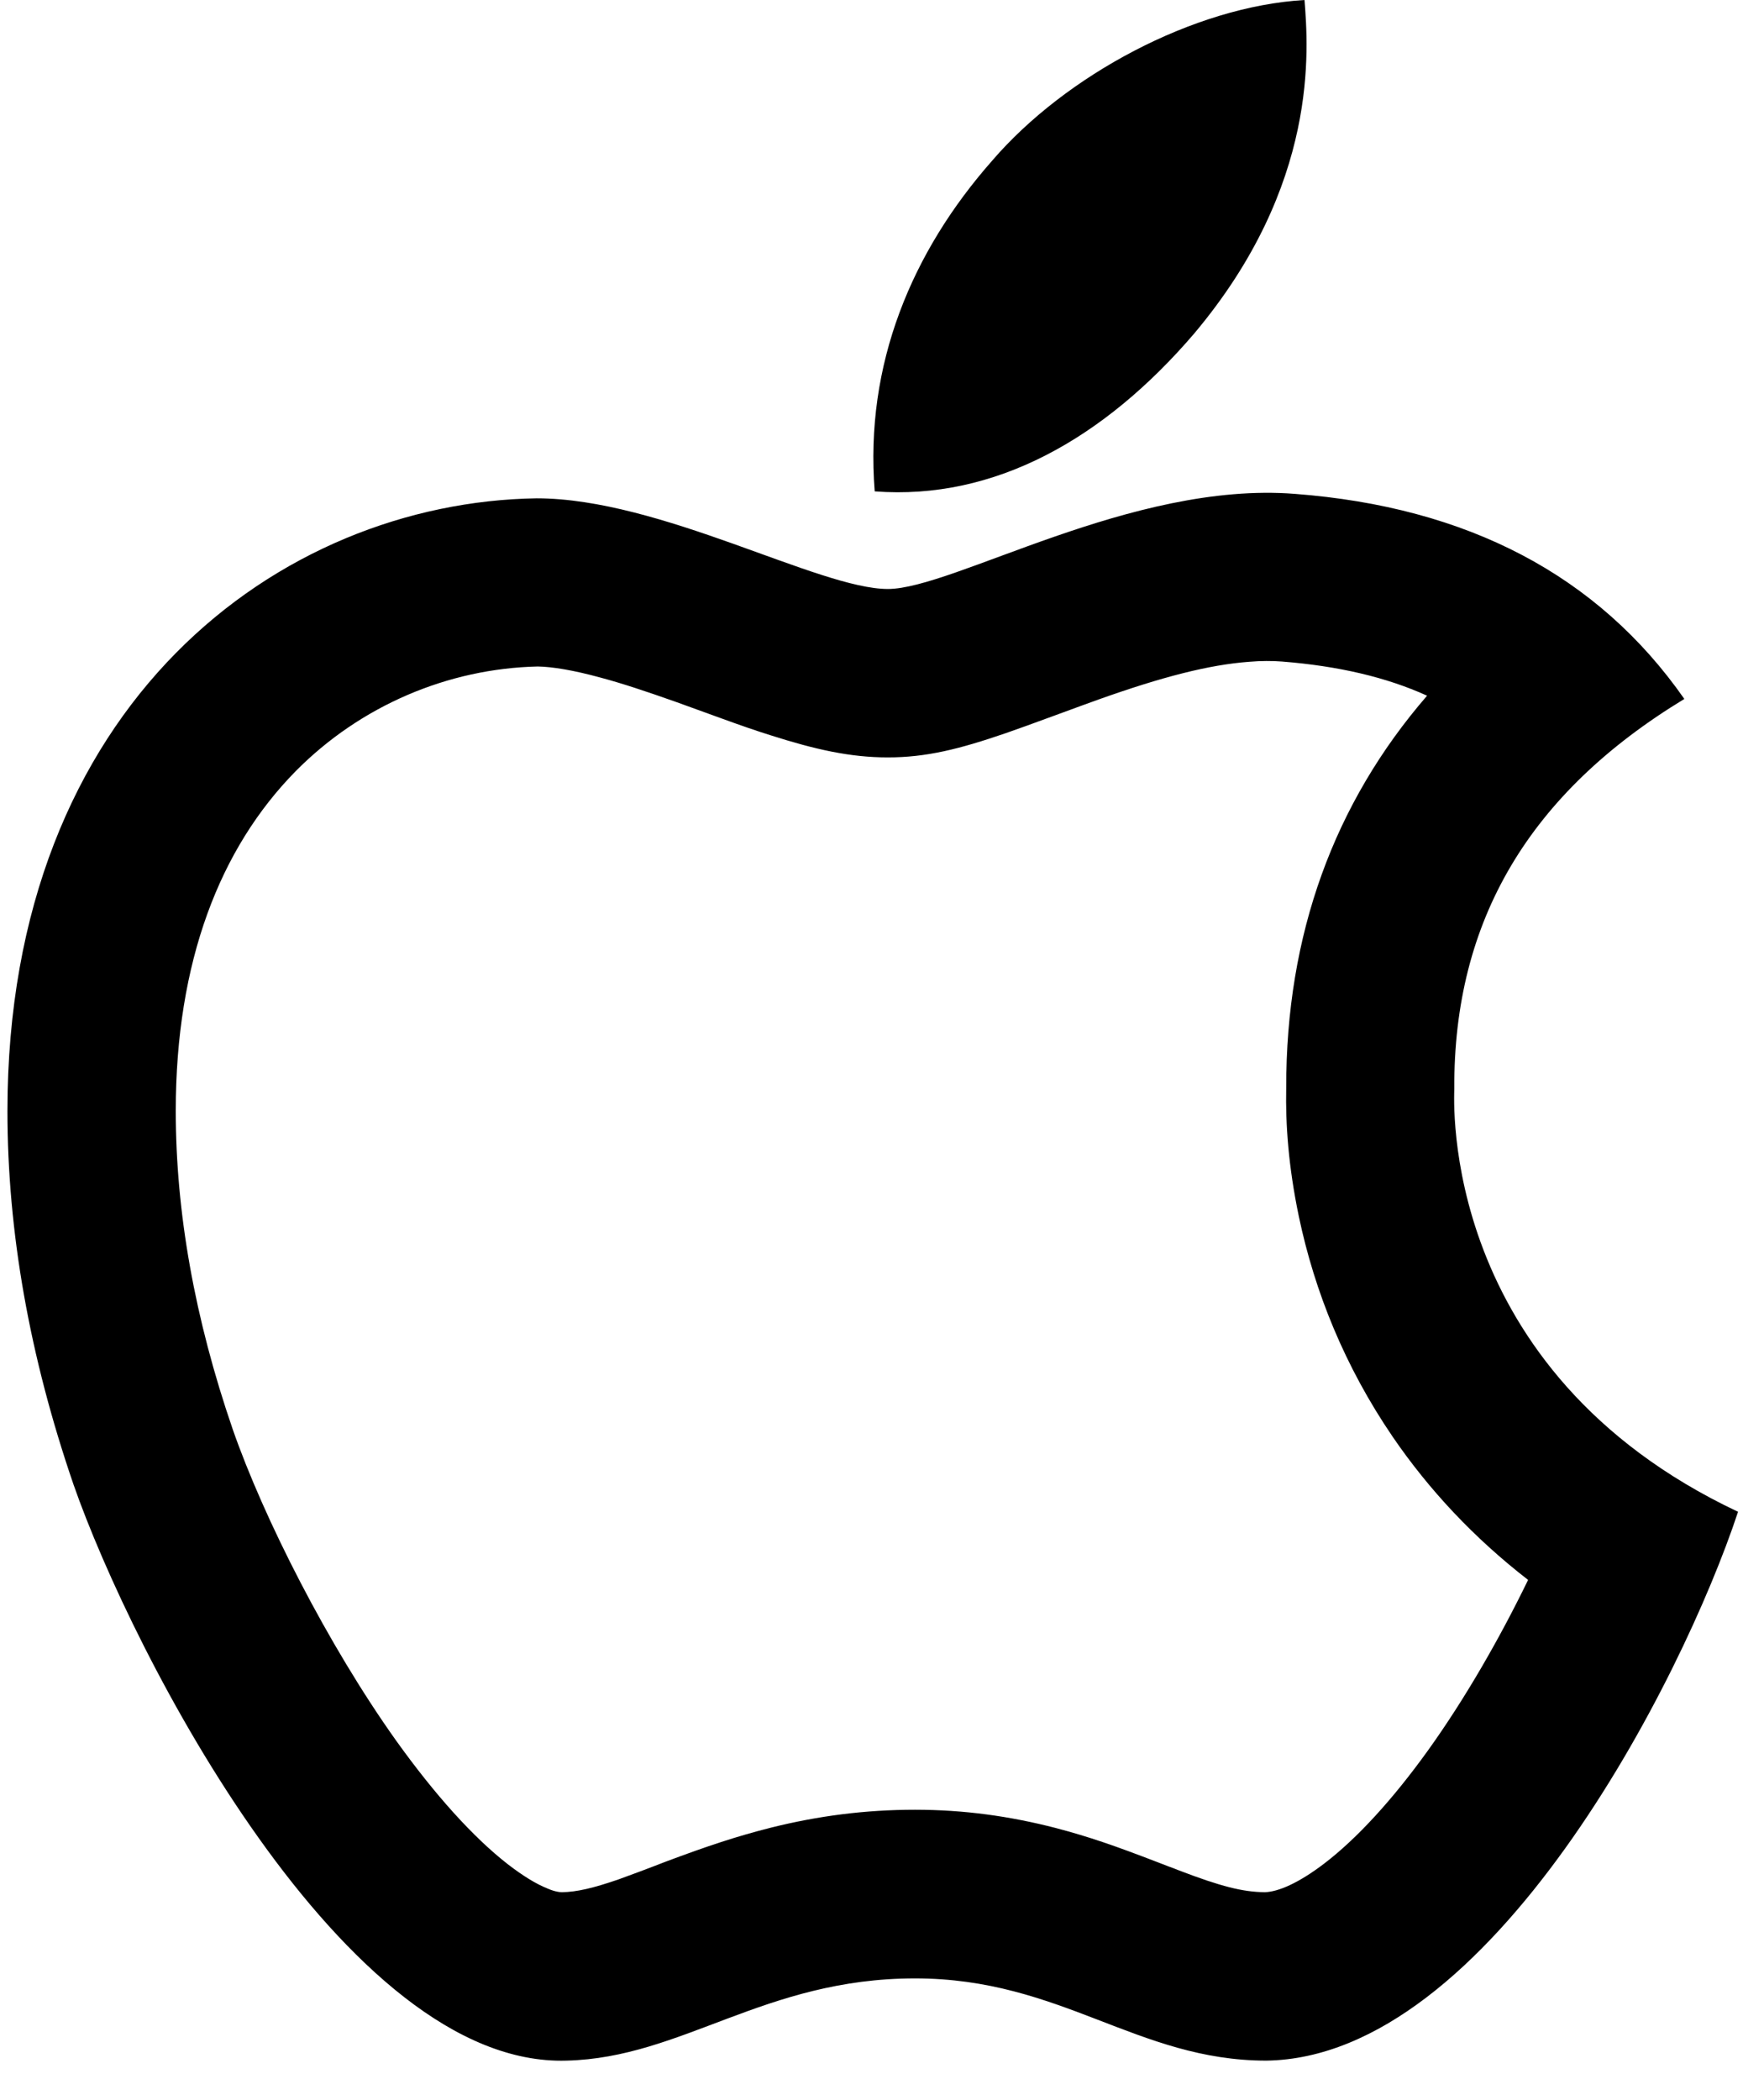 ﻿<?xml version="1.0" encoding="utf-8"?>
<svg version="1.1" xmlns:xlink="http://www.w3.org/1999/xlink" width="44px" height="53px" xmlns="http://www.w3.org/2000/svg">
  <defs>
    <pattern id="BGPattern" patternUnits="userSpaceOnUse" alignment="0 0" imageRepeat="None" />
    <mask fill="white" id="Clip2420">
      <path d="M 43.875 38.15  C 36.306 34.581  36.712 27.7  36.712 27.481  C 36.688 23.219  38.619 20.006  42.519 17.638  C 40.337 14.513  37.037 12.794  32.688 12.463  C 28.569 12.138  24.062 14.863  22.413 14.863  C 20.669 14.863  16.681 12.575  13.544 12.575  C 7.069 12.675  0.188 17.738  0.188 28.038  C 0.188 31.081  0.744 34.225  1.856 37.463  C 3.344 41.725  8.706 52.169  14.3 52  C 17.225 51.931  19.294 49.925  23.1 49.925  C 26.794 49.925  28.706 52  31.969 52  C 37.612 51.919  42.462 42.425  43.875 38.15  Z M 38.575 39.869  C 37.856 41.35  36.975 42.881  36.05 44.169  C 35.156 45.413  34.256 46.394  33.431 47.025  C 32.775 47.525  32.269 47.738  31.931 47.75  C 31.369 47.744  30.825 47.606  29.762 47.2  C 29.687 47.169  29.606 47.138  29.5 47.1  L 29.225 46.994  C 28.137 46.575  27.487 46.35  26.656 46.131  C 25.494 45.831  24.337 45.669  23.1 45.669  C 21.837 45.669  20.65 45.825  19.469 46.119  C 18.6 46.338  17.869 46.581  16.8 46.981  C 16.756 47  16.294 47.175  16.162 47.225  C 15.944 47.306  15.775 47.369  15.619 47.425  C 14.969 47.65  14.556 47.744  14.187 47.75  C 14.144 47.75  14.106 47.744  14.075 47.738  C 14.006 47.725  13.919 47.7  13.819 47.656  C 13.537 47.544  13.2 47.338  12.819 47.044  C 11.944 46.363  10.981 45.294  10 43.925  C 8.281 41.513  6.656 38.313  5.875 36.069  C 4.912 33.269  4.437 30.588  4.437 28.031  C 4.437 24.269  5.55 21.406  7.462 19.463  C 9.106 17.8  11.319 16.869  13.575 16.819  C 13.944 16.825  14.481 16.913  15.162 17.1  C 15.7 17.244  16.287 17.438  17.081 17.719  C 17.319 17.806  18.137 18.1  18.237 18.138  C 18.719 18.313  19.081 18.438  19.437 18.55  C 20.575 18.913  21.456 19.113  22.412 19.113  C 23.381 19.113  24.212 18.906  25.394 18.5  C 25.837 18.35  27.45 17.75  27.737 17.65  C 29.337 17.081  30.519 16.775  31.537 16.7  C 31.837 16.675  32.106 16.675  32.362 16.694  C 33.781 16.806  34.994 17.088  36.025 17.556  C 33.675 20.269  32.462 23.588  32.469 27.456  C 32.45 28.375  32.525 29.438  32.787 30.694  C 33.187 32.6  33.95 34.488  35.156 36.256  C 36.075 37.6  37.212 38.813  38.575 39.869  Z M 22.081 12.4  C 25.106 12.631  27.869 11.075  30.144 8.419  C 33.312 4.656  33.025 1.231  32.931 0  C 30.131 0.163  26.894 1.906  25.05 4.05  C 23.019 6.35  21.825 9.194  22.081 12.4  Z " fill-rule="evenodd" />
    </mask>
  </defs>
  <g>
    <path d="M 43.875 38.15  C 36.306 34.581  36.712 27.7  36.712 27.481  C 36.688 23.219  38.619 20.006  42.519 17.638  C 40.337 14.513  37.037 12.794  32.688 12.463  C 28.569 12.138  24.062 14.863  22.413 14.863  C 20.669 14.863  16.681 12.575  13.544 12.575  C 7.069 12.675  0.188 17.738  0.188 28.038  C 0.188 31.081  0.744 34.225  1.856 37.463  C 3.344 41.725  8.706 52.169  14.3 52  C 17.225 51.931  19.294 49.925  23.1 49.925  C 26.794 49.925  28.706 52  31.969 52  C 37.612 51.919  42.462 42.425  43.875 38.15  Z M 38.575 39.869  C 37.856 41.35  36.975 42.881  36.05 44.169  C 35.156 45.413  34.256 46.394  33.431 47.025  C 32.775 47.525  32.269 47.738  31.931 47.75  C 31.369 47.744  30.825 47.606  29.762 47.2  C 29.687 47.169  29.606 47.138  29.5 47.1  L 29.225 46.994  C 28.137 46.575  27.487 46.35  26.656 46.131  C 25.494 45.831  24.337 45.669  23.1 45.669  C 21.837 45.669  20.65 45.825  19.469 46.119  C 18.6 46.338  17.869 46.581  16.8 46.981  C 16.756 47  16.294 47.175  16.162 47.225  C 15.944 47.306  15.775 47.369  15.619 47.425  C 14.969 47.65  14.556 47.744  14.187 47.75  C 14.144 47.75  14.106 47.744  14.075 47.738  C 14.006 47.725  13.919 47.7  13.819 47.656  C 13.537 47.544  13.2 47.338  12.819 47.044  C 11.944 46.363  10.981 45.294  10 43.925  C 8.281 41.513  6.656 38.313  5.875 36.069  C 4.912 33.269  4.437 30.588  4.437 28.031  C 4.437 24.269  5.55 21.406  7.462 19.463  C 9.106 17.8  11.319 16.869  13.575 16.819  C 13.944 16.825  14.481 16.913  15.162 17.1  C 15.7 17.244  16.287 17.438  17.081 17.719  C 17.319 17.806  18.137 18.1  18.237 18.138  C 18.719 18.313  19.081 18.438  19.437 18.55  C 20.575 18.913  21.456 19.113  22.412 19.113  C 23.381 19.113  24.212 18.906  25.394 18.5  C 25.837 18.35  27.45 17.75  27.737 17.65  C 29.337 17.081  30.519 16.775  31.537 16.7  C 31.837 16.675  32.106 16.675  32.362 16.694  C 33.781 16.806  34.994 17.088  36.025 17.556  C 33.675 20.269  32.462 23.588  32.469 27.456  C 32.45 28.375  32.525 29.438  32.787 30.694  C 33.187 32.6  33.95 34.488  35.156 36.256  C 36.075 37.6  37.212 38.813  38.575 39.869  Z M 22.081 12.4  C 25.106 12.631  27.869 11.075  30.144 8.419  C 33.312 4.656  33.025 1.231  32.931 0  C 30.131 0.163  26.894 1.906  25.05 4.05  C 23.019 6.35  21.825 9.194  22.081 12.4  Z " fill-rule="nonzero" fill="rgba(0, 0, 0, 1)" stroke="none" class="fill" />
    <path d="M 43.875 38.15  C 36.306 34.581  36.712 27.7  36.712 27.481  C 36.688 23.219  38.619 20.006  42.519 17.638  C 40.337 14.513  37.037 12.794  32.688 12.463  C 28.569 12.138  24.062 14.863  22.413 14.863  C 20.669 14.863  16.681 12.575  13.544 12.575  C 7.069 12.675  0.188 17.738  0.188 28.038  C 0.188 31.081  0.744 34.225  1.856 37.463  C 3.344 41.725  8.706 52.169  14.3 52  C 17.225 51.931  19.294 49.925  23.1 49.925  C 26.794 49.925  28.706 52  31.969 52  C 37.612 51.919  42.462 42.425  43.875 38.15  Z " stroke-width="0" stroke-dasharray="0" stroke="rgba(255, 255, 255, 0)" fill="none" class="stroke" mask="url(#Clip2420)" />
    <path d="M 38.575 39.869  C 37.856 41.35  36.975 42.881  36.05 44.169  C 35.156 45.413  34.256 46.394  33.431 47.025  C 32.775 47.525  32.269 47.738  31.931 47.75  C 31.369 47.744  30.825 47.606  29.762 47.2  C 29.687 47.169  29.606 47.138  29.5 47.1  L 29.225 46.994  C 28.137 46.575  27.487 46.35  26.656 46.131  C 25.494 45.831  24.337 45.669  23.1 45.669  C 21.837 45.669  20.65 45.825  19.469 46.119  C 18.6 46.338  17.869 46.581  16.8 46.981  C 16.756 47  16.294 47.175  16.162 47.225  C 15.944 47.306  15.775 47.369  15.619 47.425  C 14.969 47.65  14.556 47.744  14.187 47.75  C 14.144 47.75  14.106 47.744  14.075 47.738  C 14.006 47.725  13.919 47.7  13.819 47.656  C 13.537 47.544  13.2 47.338  12.819 47.044  C 11.944 46.363  10.981 45.294  10 43.925  C 8.281 41.513  6.656 38.313  5.875 36.069  C 4.912 33.269  4.437 30.588  4.437 28.031  C 4.437 24.269  5.55 21.406  7.462 19.463  C 9.106 17.8  11.319 16.869  13.575 16.819  C 13.944 16.825  14.481 16.913  15.162 17.1  C 15.7 17.244  16.287 17.438  17.081 17.719  C 17.319 17.806  18.137 18.1  18.237 18.138  C 18.719 18.313  19.081 18.438  19.437 18.55  C 20.575 18.913  21.456 19.113  22.412 19.113  C 23.381 19.113  24.212 18.906  25.394 18.5  C 25.837 18.35  27.45 17.75  27.737 17.65  C 29.337 17.081  30.519 16.775  31.537 16.7  C 31.837 16.675  32.106 16.675  32.362 16.694  C 33.781 16.806  34.994 17.088  36.025 17.556  C 33.675 20.269  32.462 23.588  32.469 27.456  C 32.45 28.375  32.525 29.438  32.787 30.694  C 33.187 32.6  33.95 34.488  35.156 36.256  C 36.075 37.6  37.212 38.813  38.575 39.869  Z " stroke-width="0" stroke-dasharray="0" stroke="rgba(255, 255, 255, 0)" fill="none" class="stroke" mask="url(#Clip2420)" />
    <path d="M 22.081 12.4  C 25.106 12.631  27.869 11.075  30.144 8.419  C 33.312 4.656  33.025 1.231  32.931 0  C 30.131 0.163  26.894 1.906  25.05 4.05  C 23.019 6.35  21.825 9.194  22.081 12.4  Z " stroke-width="0" stroke-dasharray="0" stroke="rgba(255, 255, 255, 0)" fill="none" class="stroke" mask="url(#Clip2420)" />
  </g>
</svg>